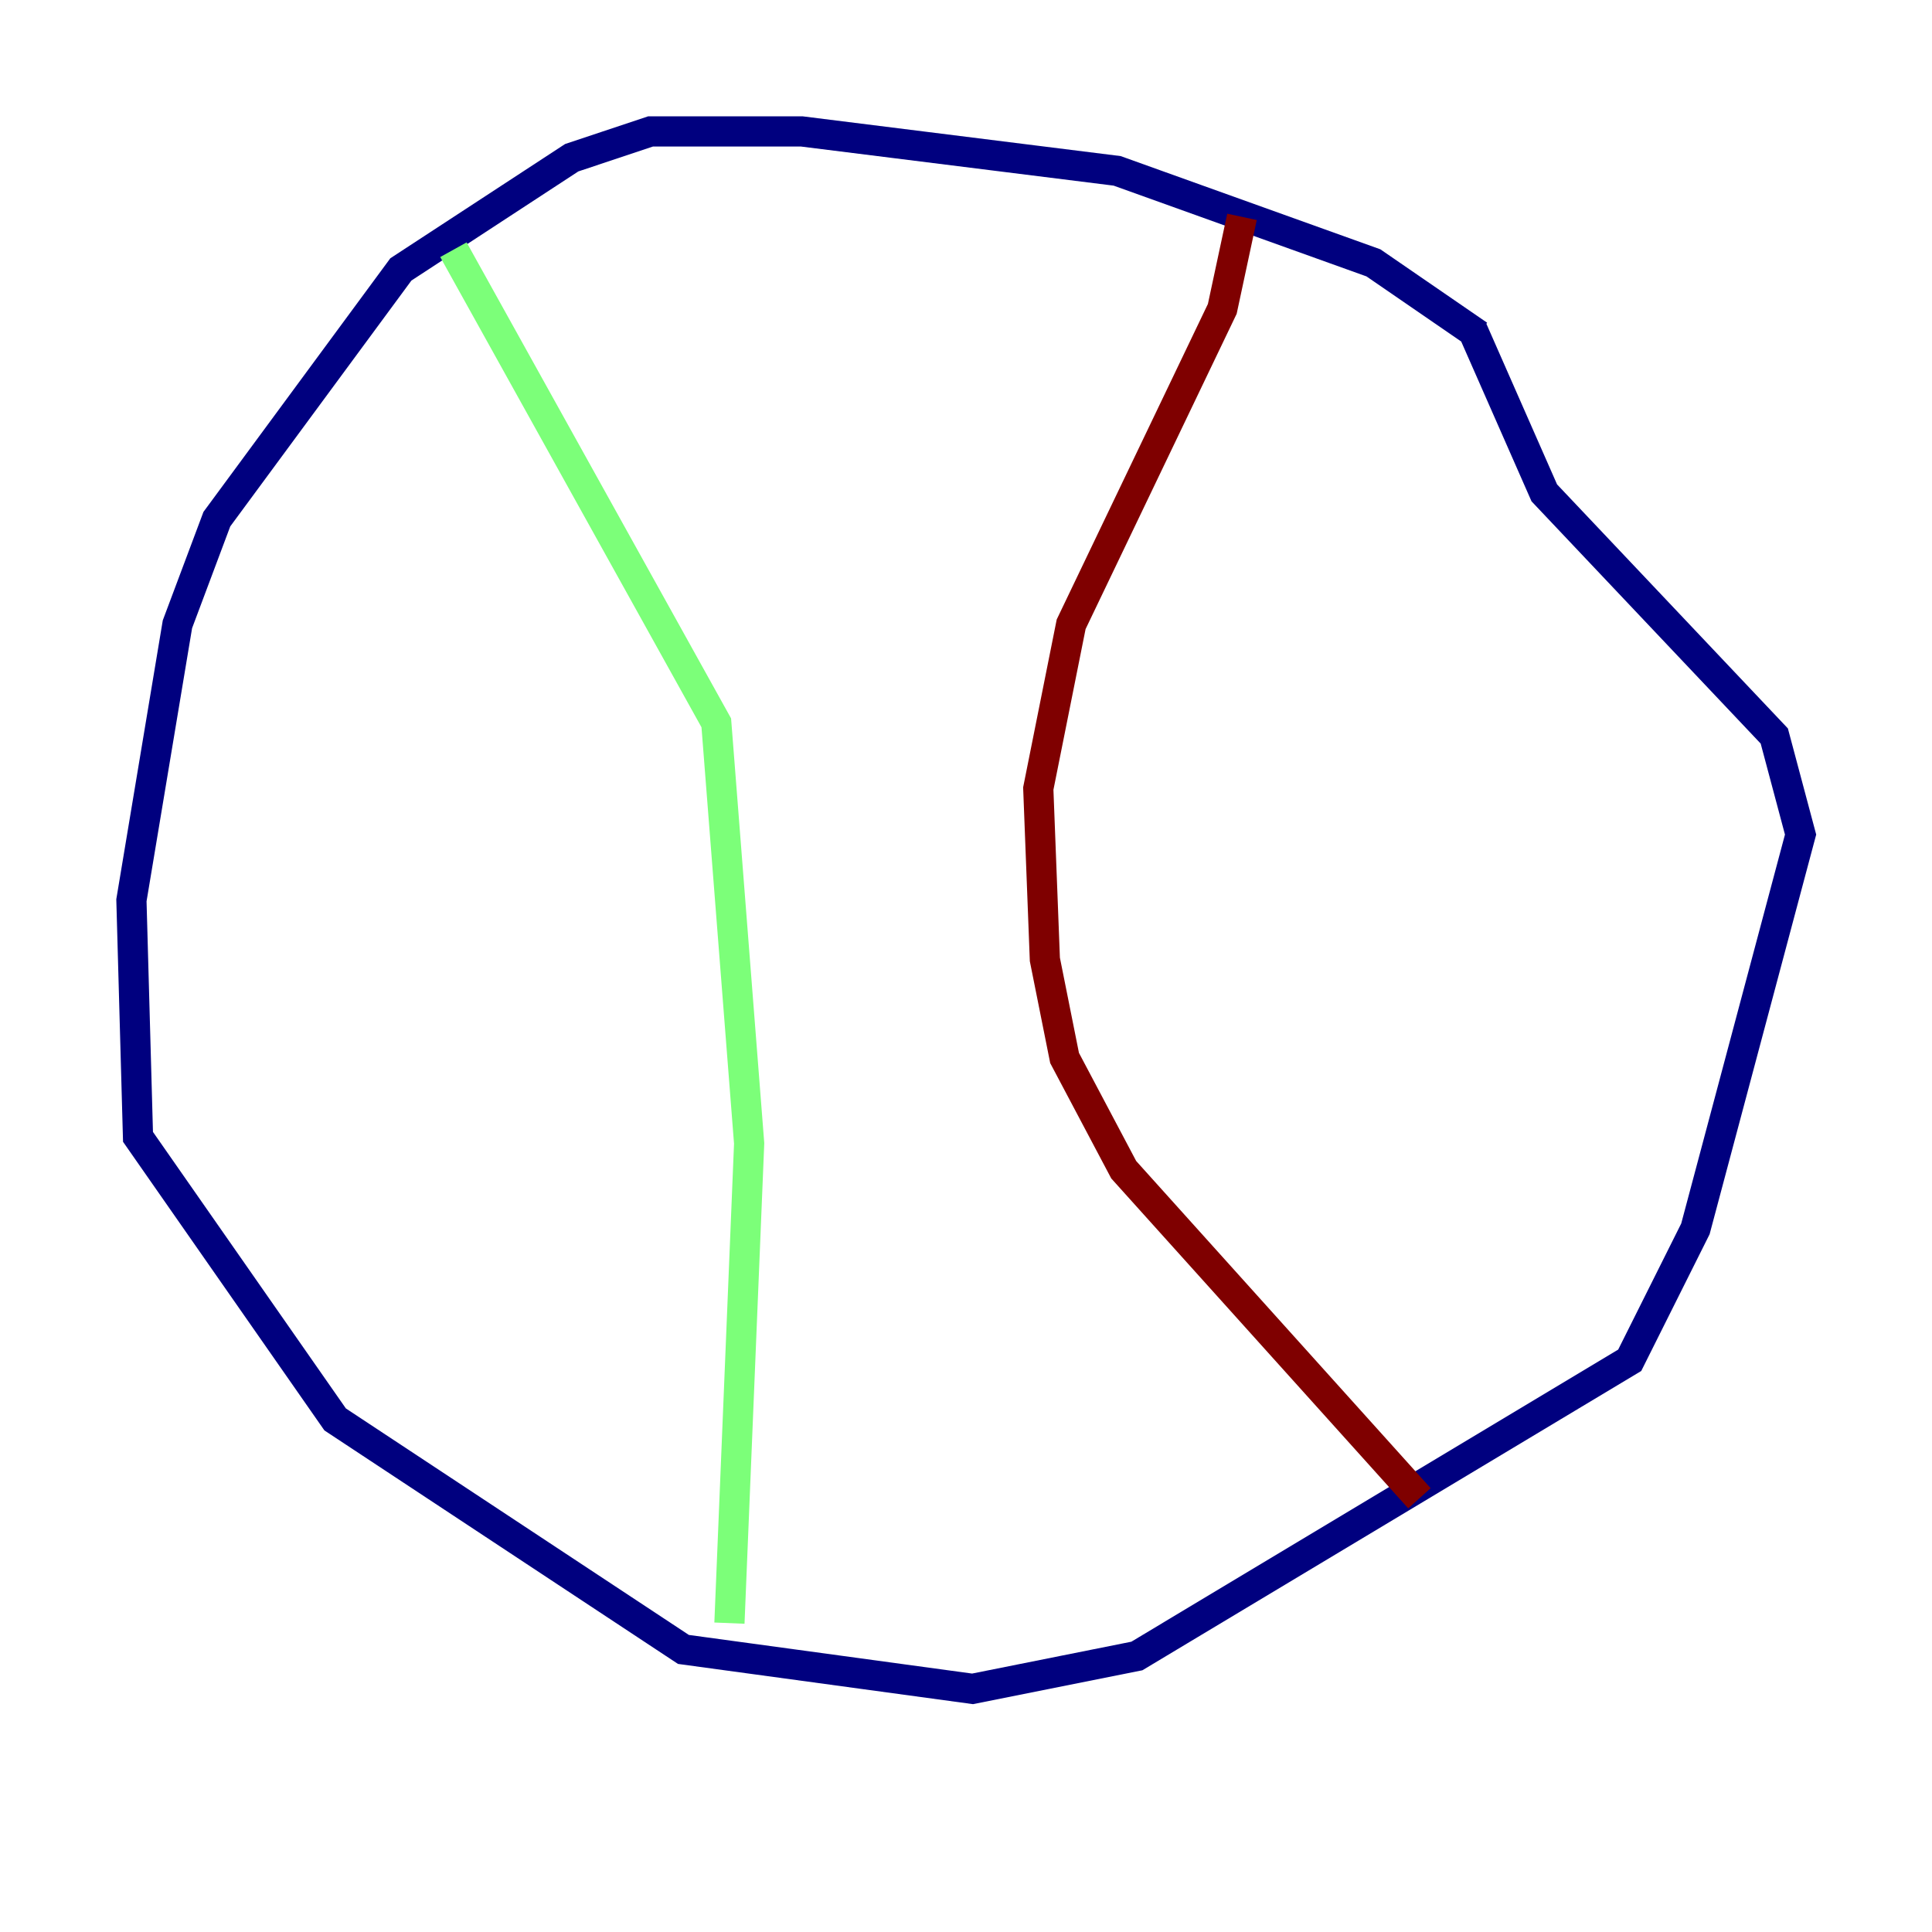 <?xml version="1.0" encoding="utf-8" ?>
<svg baseProfile="tiny" height="128" version="1.2" viewBox="0,0,128,128" width="128" xmlns="http://www.w3.org/2000/svg" xmlns:ev="http://www.w3.org/2001/xml-events" xmlns:xlink="http://www.w3.org/1999/xlink"><defs /><polyline fill="none" points="97.959,22.204 90.993,17.415 74.014,11.32 53.116,8.707 43.102,8.707 37.878,10.449 26.558,17.85 14.367,34.395 11.755,41.361 8.707,59.646 9.143,75.32 22.204,94.041 45.279,109.279 64.435,111.891 75.32,109.714 107.973,90.122 112.326,81.415 119.293,55.292 117.551,48.762 102.313,32.653 97.524,21.769" stroke="#00007f" stroke-width="2" /><polyline fill="none" points="30.041,16.544 47.456,47.891 49.633,75.755 48.327,107.537" stroke="#7cff79" stroke-width="2" /><polyline fill="none" points="82.286,14.367 80.98,20.463 70.966,41.361 68.789,52.245 69.225,63.565 70.531,70.095 74.449,77.497 94.041,99.265" stroke="#7f0000" stroke-width="2" /></svg>